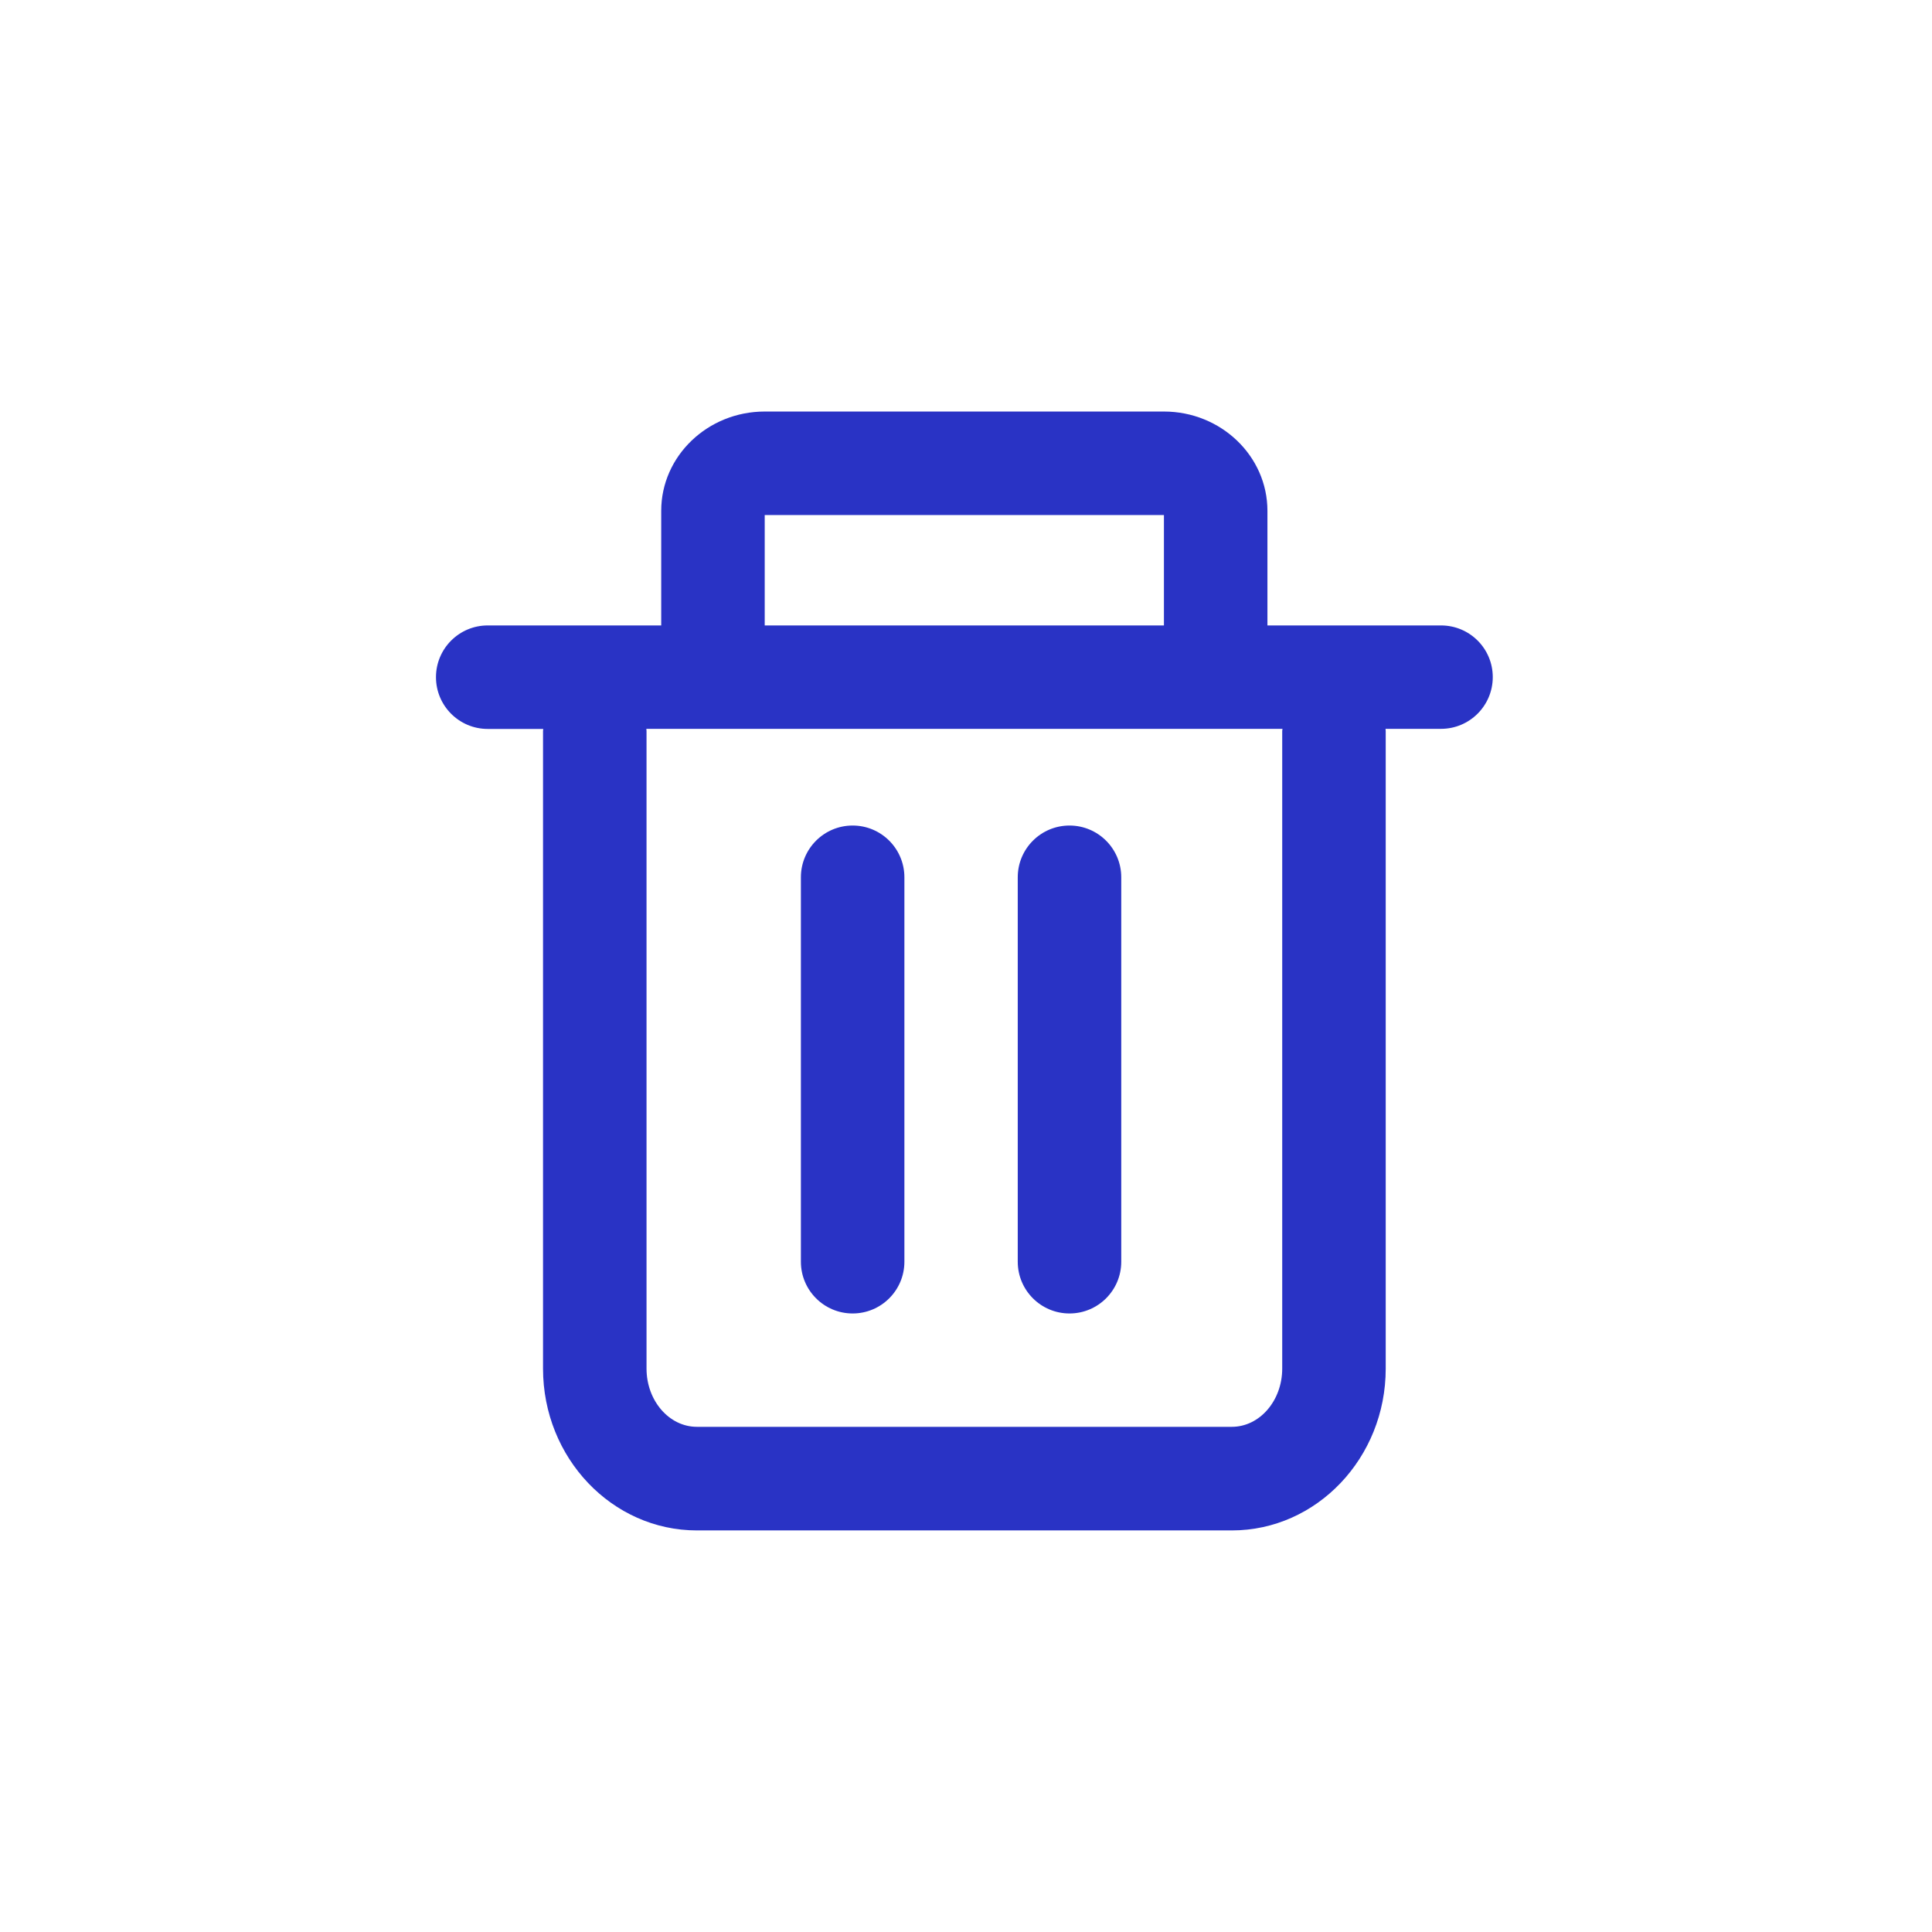 <?xml version="1.0" encoding="utf-8"?>
<!-- Generator: Adobe Illustrator 24.3.0, SVG Export Plug-In . SVG Version: 6.00 Build 0)  -->
<svg version="1.1" id="Icon_Set" xmlns="http://www.w3.org/2000/svg" xmlns:xlink="http://www.w3.org/1999/xlink" x="0px" y="0px"
	 viewBox="0 0 196 196" style="enable-background:new 0 0 196 196;" xml:space="preserve">
<style type="text/css">
	.st0{fill:#2933C5;}
	.st1{fill:none;}
	.st2{fill:#2933C5;stroke:#2933C5;stroke-width:0.25;stroke-miterlimit:10;}
	.st3{fill:#2933BC;}
	.st4{fill:#1CB69A;}
	.st5{fill:#FFFFFF;}
	.st6{fill:#F64066;}
</style>
<g>
	<g>
		<path class="st0" d="M146.19,63.45h-17.61V51.82c0-5.55-4.71-10.07-10.5-10.07h-40.5c-5.79,0-10.5,4.52-10.5,10.07v11.63H49.48
			c-2.9,0-5.25,2.35-5.25,5.25s2.35,5.25,5.25,5.25h5.63c0,0.07-0.02,0.14-0.02,0.22v64.68c0,9.05,7,16.41,15.61,16.41h54.27
			c8.61,0,15.61-7.36,15.61-16.41V74.16c0-0.07-0.02-0.14-0.02-0.22h5.63c2.9,0,5.25-2.35,5.25-5.25S149.09,63.45,146.19,63.45z
			 M77.58,52.25L77.58,52.25h40.5h0v11.2h-40.5V52.25z M130.08,74.16v64.68c0,3.26-2.29,5.91-5.11,5.91H70.7
			c-2.82,0-5.11-2.65-5.11-5.91V74.16c0-0.07-0.02-0.14-0.02-0.22h64.54C130.1,74.02,130.08,74.09,130.08,74.16z"/>
		<g>
			<path class="st0" d="M86.5,133.25c-2.9,0-5.25-2.35-5.25-5.25V89c0-2.9,2.35-5.25,5.25-5.25s5.25,2.35,5.25,5.25v39
				C91.75,130.9,89.4,133.25,86.5,133.25z"/>
		</g>
		<g>
			<path class="st0" d="M108.5,133.25c-2.9,0-5.25-2.35-5.25-5.25V89c0-2.9,2.35-5.25,5.25-5.25s5.25,2.35,5.25,5.25v39
				C113.75,130.9,111.4,133.25,108.5,133.25z"/>
		</g>
	</g>
	<rect class="st1" width="196" height="196"/>
</g>
</svg>
